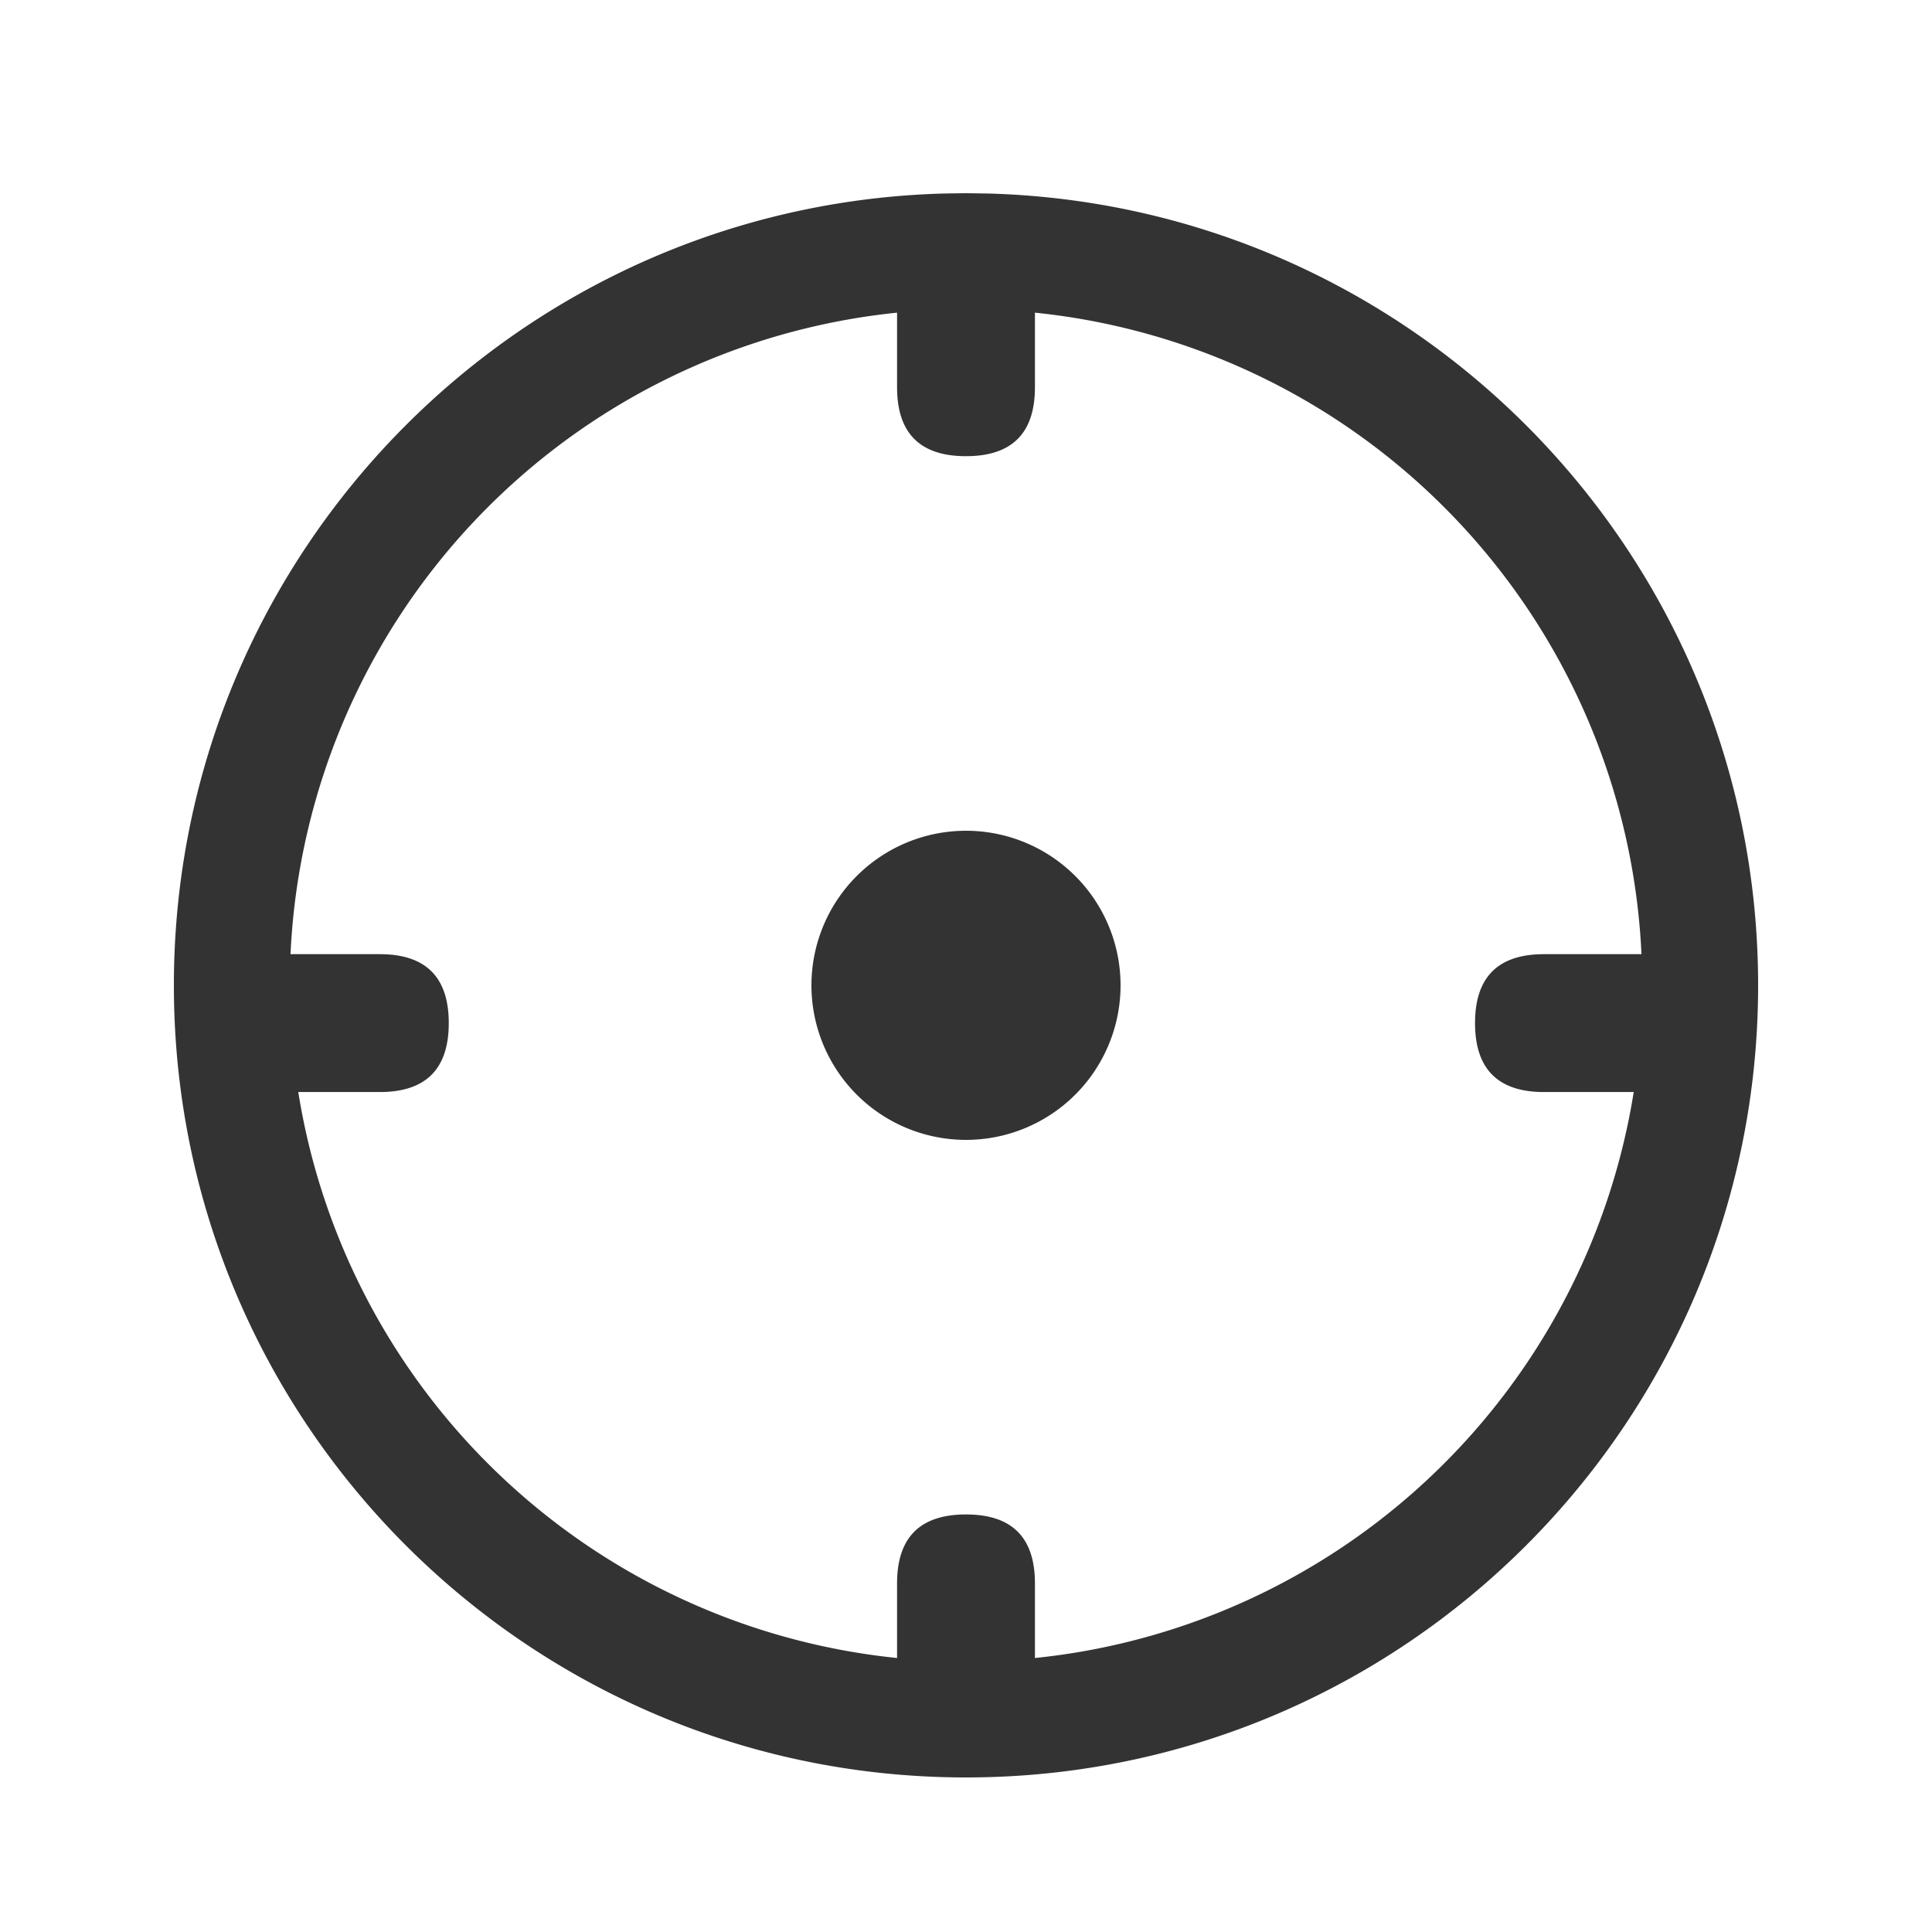 <?xml version="1.0" standalone="no"?><!DOCTYPE svg PUBLIC "-//W3C//DTD SVG 1.1//EN" "http://www.w3.org/Graphics/SVG/1.1/DTD/svg11.dtd"><svg class="icon" width="200px" height="200.00px" viewBox="0 0 1024 1024" version="1.1" xmlns="http://www.w3.org/2000/svg"><path fill="#333333" d="M501.432 164.004a358.4 358.4 0 1 0 21.135 0L512 163.84l-10.568 0.164z m22.118-61.44c226.509 6.144 408.289 191.693 408.289 419.676 0 231.875-187.965 419.84-419.84 419.84S92.16 754.115 92.16 522.24C92.16 294.216 273.9 108.667 500.449 102.564L512 102.4l11.551 0.164zM114.975 505.733m36.536 0l49.807 0q36.536 0 36.536 36.536l0 0q0 36.536-36.536 36.536l-49.807 0q-36.536 0-36.536-36.536l0 0q0-36.536 36.536-36.536ZM781.804 505.733m36.536 0l63.406 0q36.536 0 36.536 36.536l0 0q0 36.536-36.536 36.536l-63.406 0q-36.536 0-36.536-36.536l0 0q0-36.536 36.536-36.536ZM475.464 118.907m36.536 0l0 0q36.536 0 36.536 36.536l0 49.807q0 36.536-36.536 36.536l0 0q-36.536 0-36.536-36.536l0-49.807q0-36.536 36.536-36.536ZM475.464 802.693m36.536 0l0 0q36.536 0 36.536 36.536l0 49.807q0 36.536-36.536 36.536l0 0q-36.536 0-36.536-36.536l0-49.807q0-36.536 36.536-36.536ZM512 522.24m-81.92 0a81.92 81.92 0 1 0 163.84 0 81.92 81.92 0 1 0-163.84 0Z" /></svg>